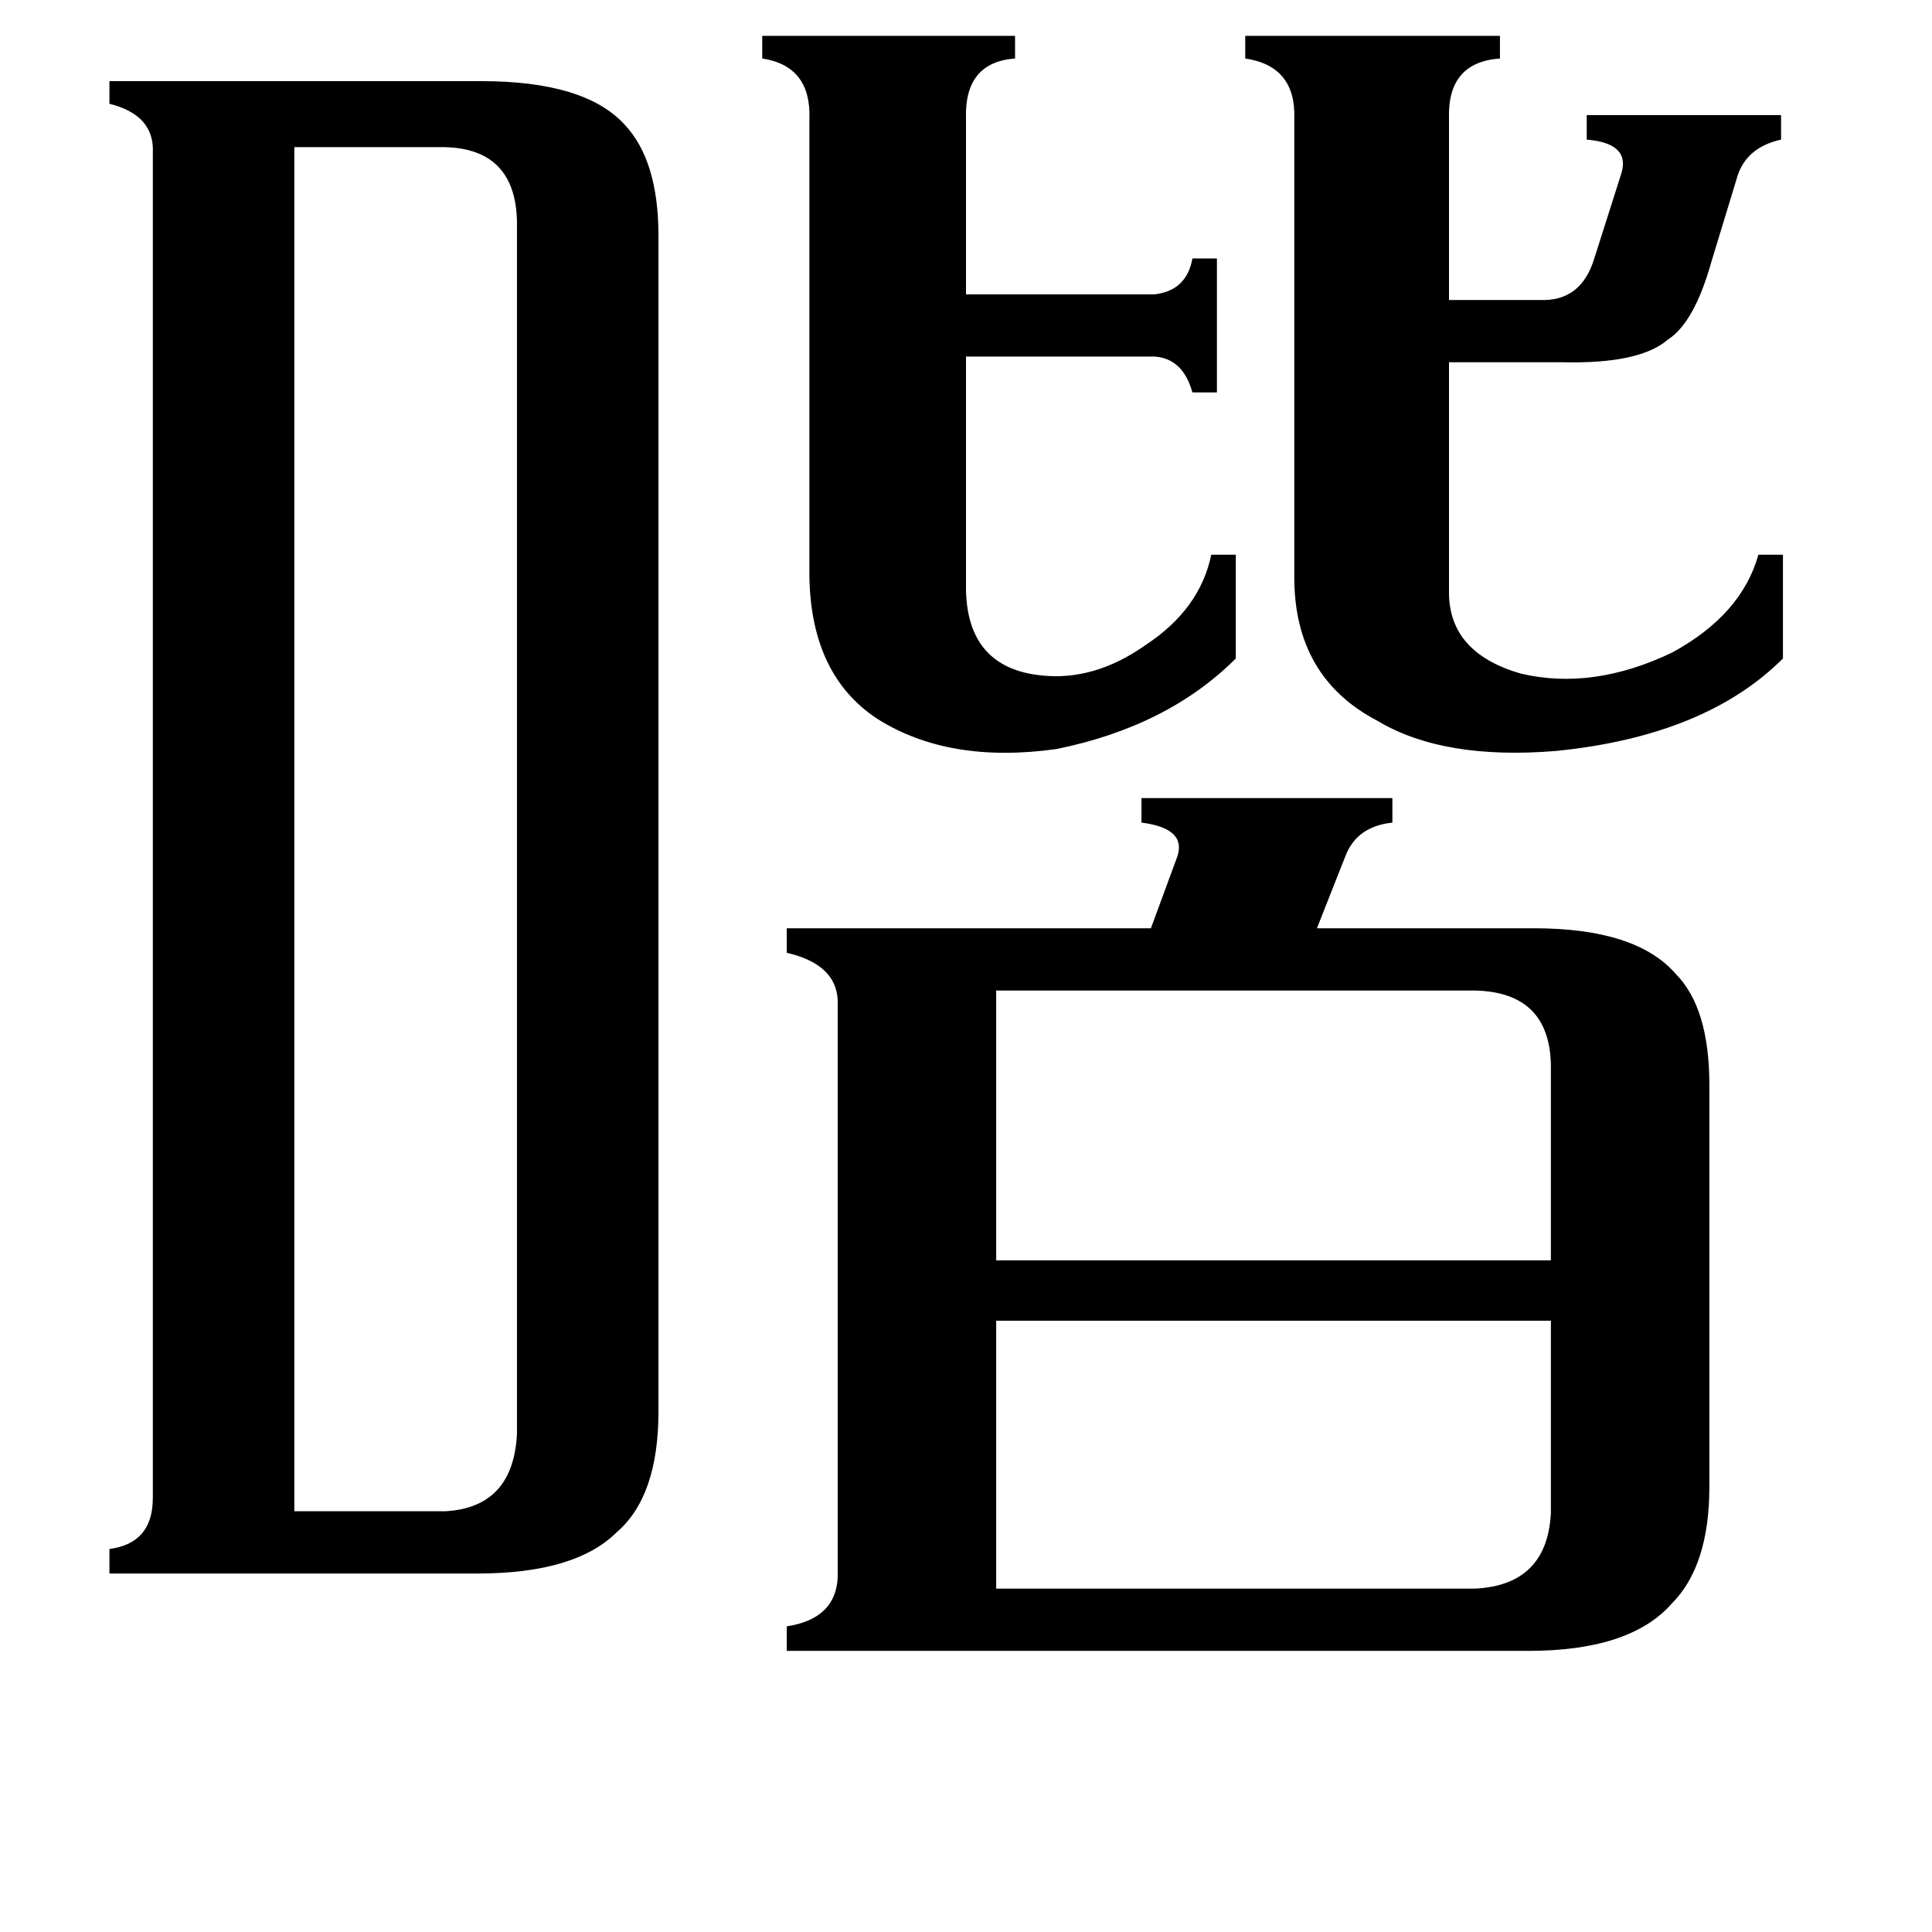 <svg xmlns="http://www.w3.org/2000/svg" viewBox="0 -800 1024 1024">
	<path fill="#000000" d="M528 42H782Q820 40 822 2V-100H528ZM528 -275V-132H822V-236Q821 -274 782 -275ZM512 -487Q513 -446 552 -442Q580 -439 607 -458Q636 -477 642 -506H655V-451Q619 -415 560 -403Q503 -395 465 -419Q430 -442 429 -494V-737Q430 -765 404 -769V-781H538V-769Q511 -767 512 -737V-644H612Q629 -646 632 -663H645V-592H632Q627 -610 612 -611H512ZM768 -486Q768 -454 806 -443Q844 -434 886 -454Q923 -474 932 -506H945V-451Q904 -410 825 -402Q765 -397 730 -418Q686 -441 686 -494V-737Q687 -765 660 -769V-781H795V-769Q767 -767 768 -737V-641H816Q838 -640 845 -663L859 -707Q865 -724 841 -726V-739H944V-726Q926 -722 921 -707L907 -661Q898 -629 884 -620Q869 -607 828 -608H768ZM156 1H236Q272 -1 274 -40V-683Q273 -721 236 -722H156ZM813 -308Q867 -308 888 -284Q906 -266 906 -225V-12Q906 30 886 50Q864 75 810 75H417V62Q443 58 444 36V-270Q443 -289 417 -295V-308H610L624 -346Q629 -361 605 -364V-377H738V-364Q719 -362 713 -346L698 -308ZM81 -719Q82 -739 58 -745V-757H255Q310 -757 331 -734Q349 -715 349 -675V-52Q349 -7 327 12Q305 34 253 34H58V21Q81 18 81 -6Z"/>
</svg>